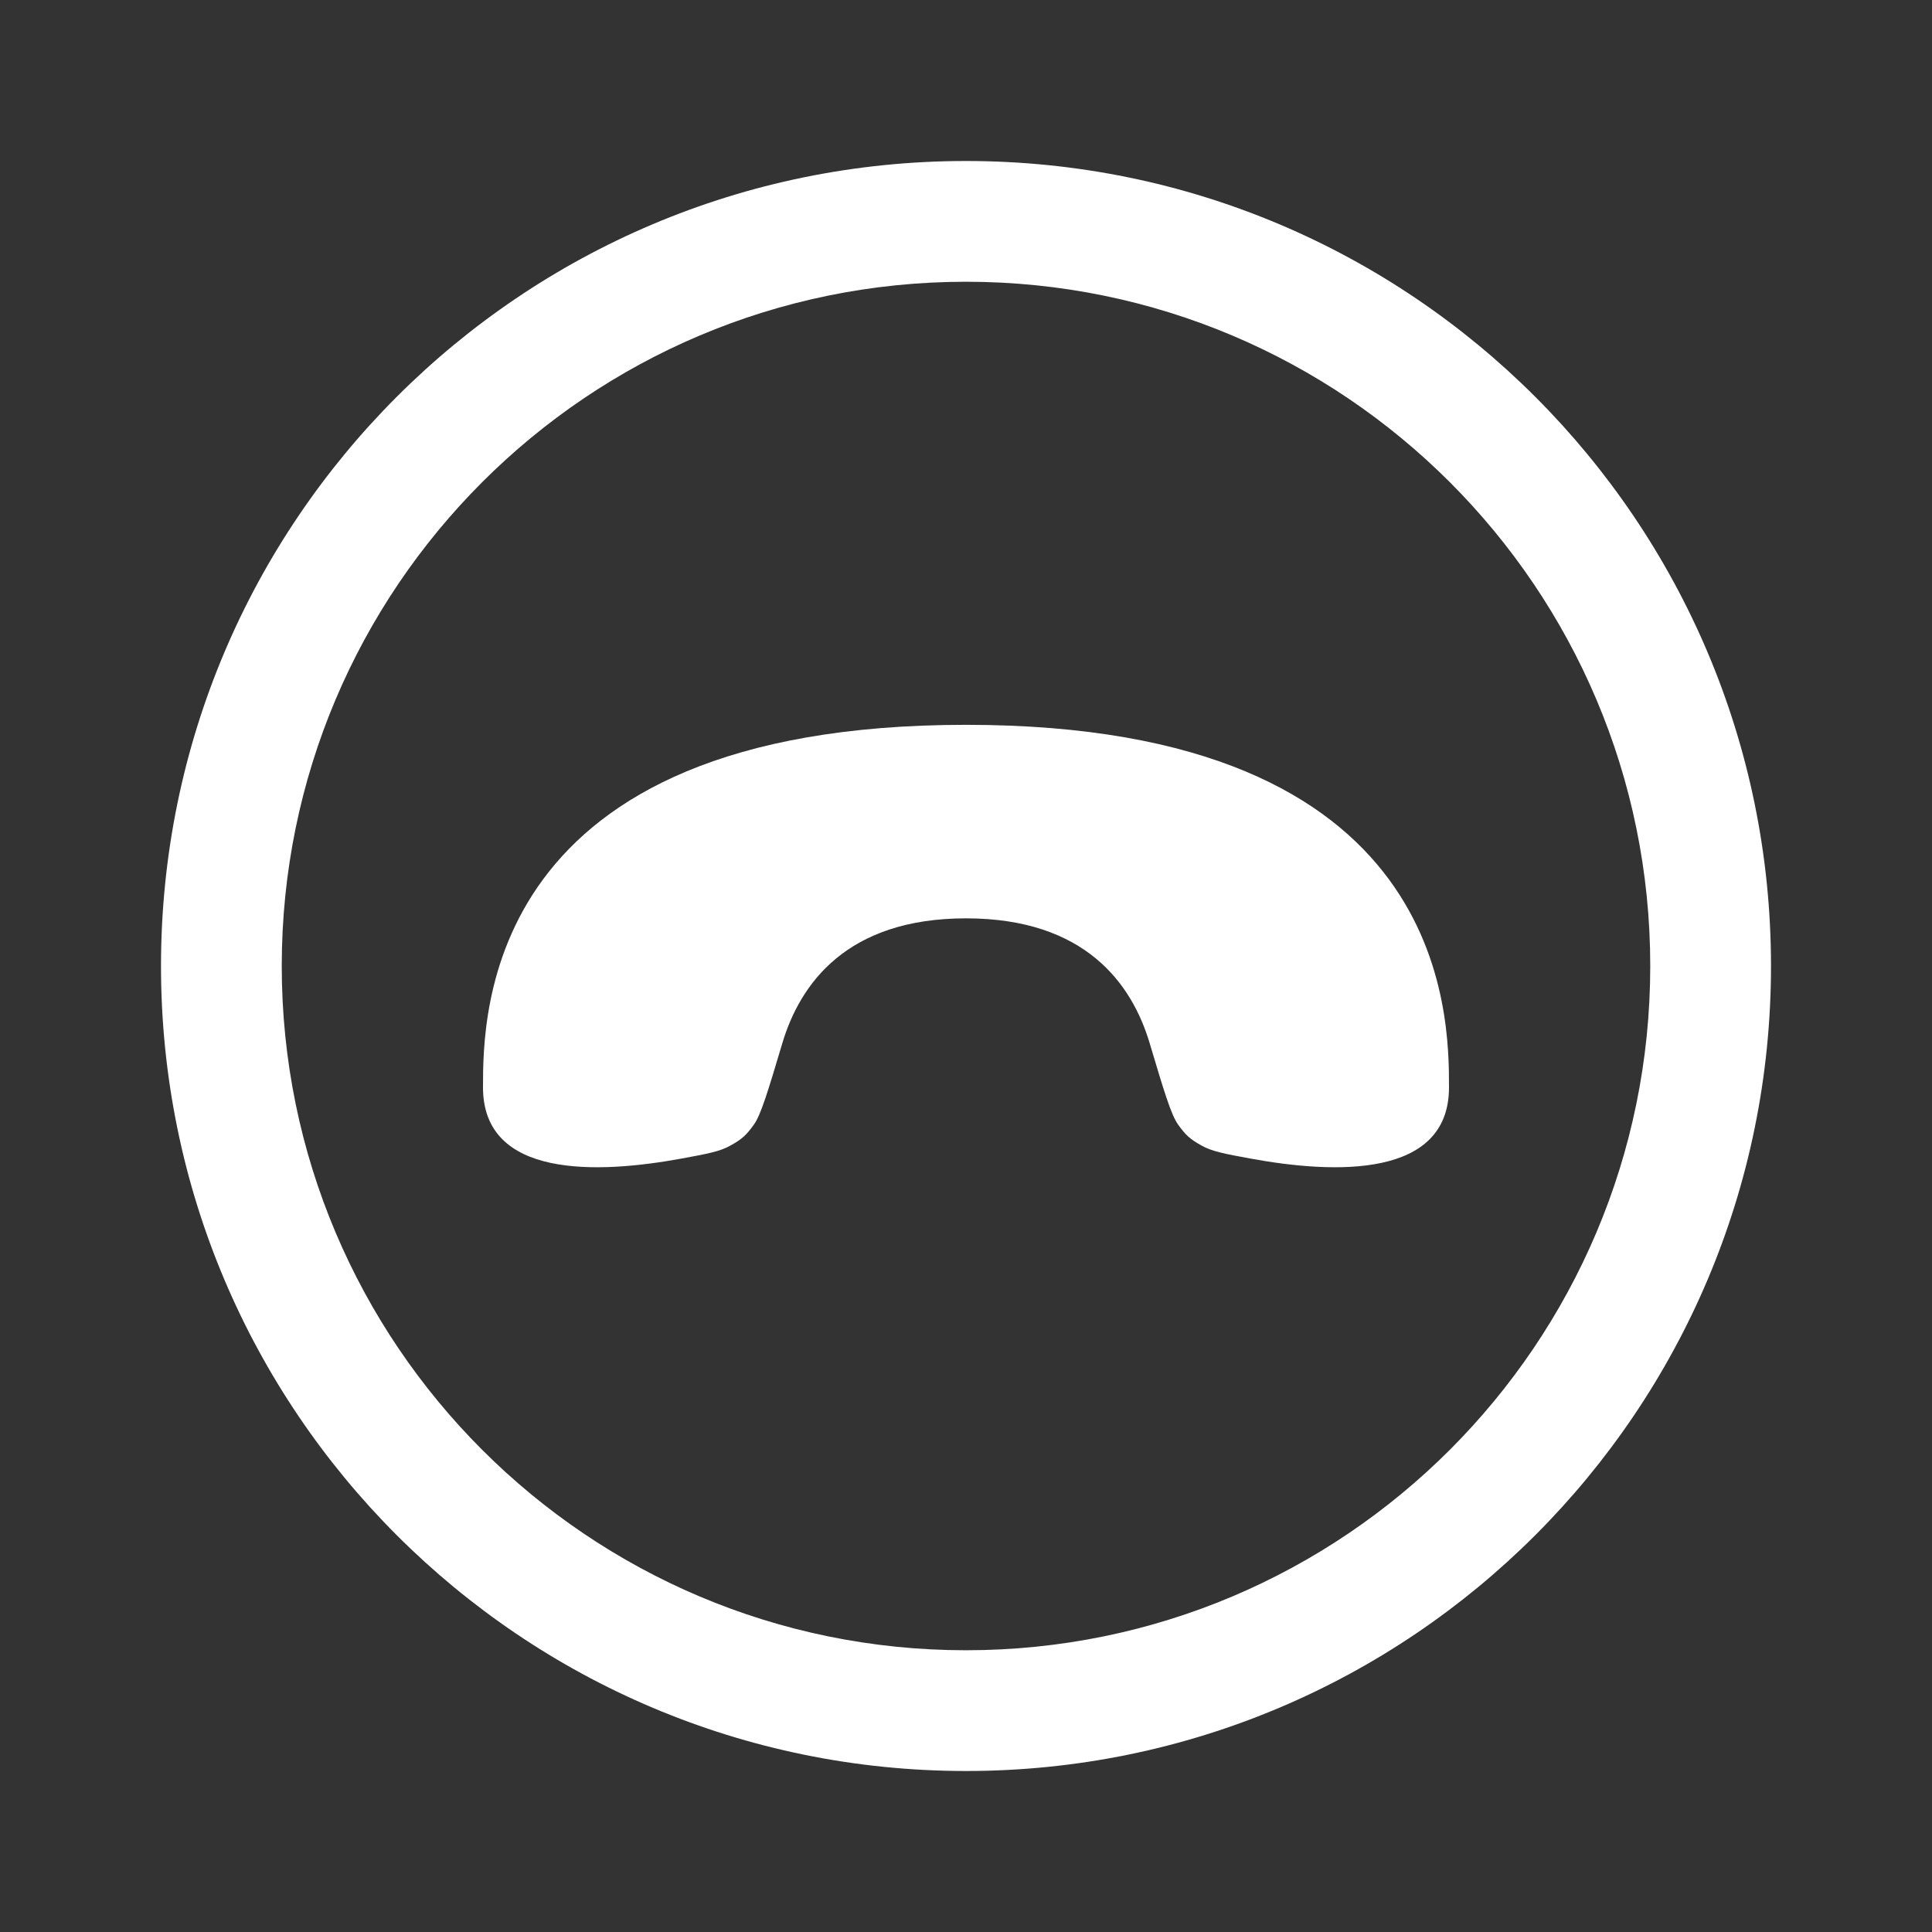 <svg width="24" height="24" viewBox="0 0 24 24" fill="none" xmlns="http://www.w3.org/2000/svg">
<rect x="0" y="0" width="24" height="24" fill="#333333" stroke="none"/>
<path d="M15.528 14.391C16.584 14.586 18 14.637 18 13.508C18 12.608 18 9.004 12 9.004C6 9.004 6 12.608 6 13.508C6 14.637 7.416 14.586 8.472 14.391C8.787 14.333 8.944 14.304 9.075 14.23C9.218 14.15 9.271 14.102 9.366 13.969C9.453 13.847 9.542 13.55 9.719 12.957C9.939 12.223 10.517 11.408 12 11.408C13.483 11.408 14.061 12.223 14.281 12.957C14.458 13.55 14.547 13.847 14.634 13.969C14.729 14.102 14.782 14.15 14.925 14.23C15.056 14.304 15.213 14.333 15.528 14.391Z" fill="white"/>
<path fill-rule="evenodd" clip-rule="evenodd" d="M12 2C6.477 2 2 6.477 2 12C2 17.523 6.477 22 12 22C17.523 22 22 17.523 22 12C22 6.477 17.523 2 12 2ZM3.5 12C3.5 7.306 7.306 3.5 12 3.5C16.694 3.5 20.5 7.306 20.5 12C20.5 16.694 16.694 20.5 12 20.5C7.306 20.5 3.5 16.694 3.5 12Z" fill="white"/>
</svg>
